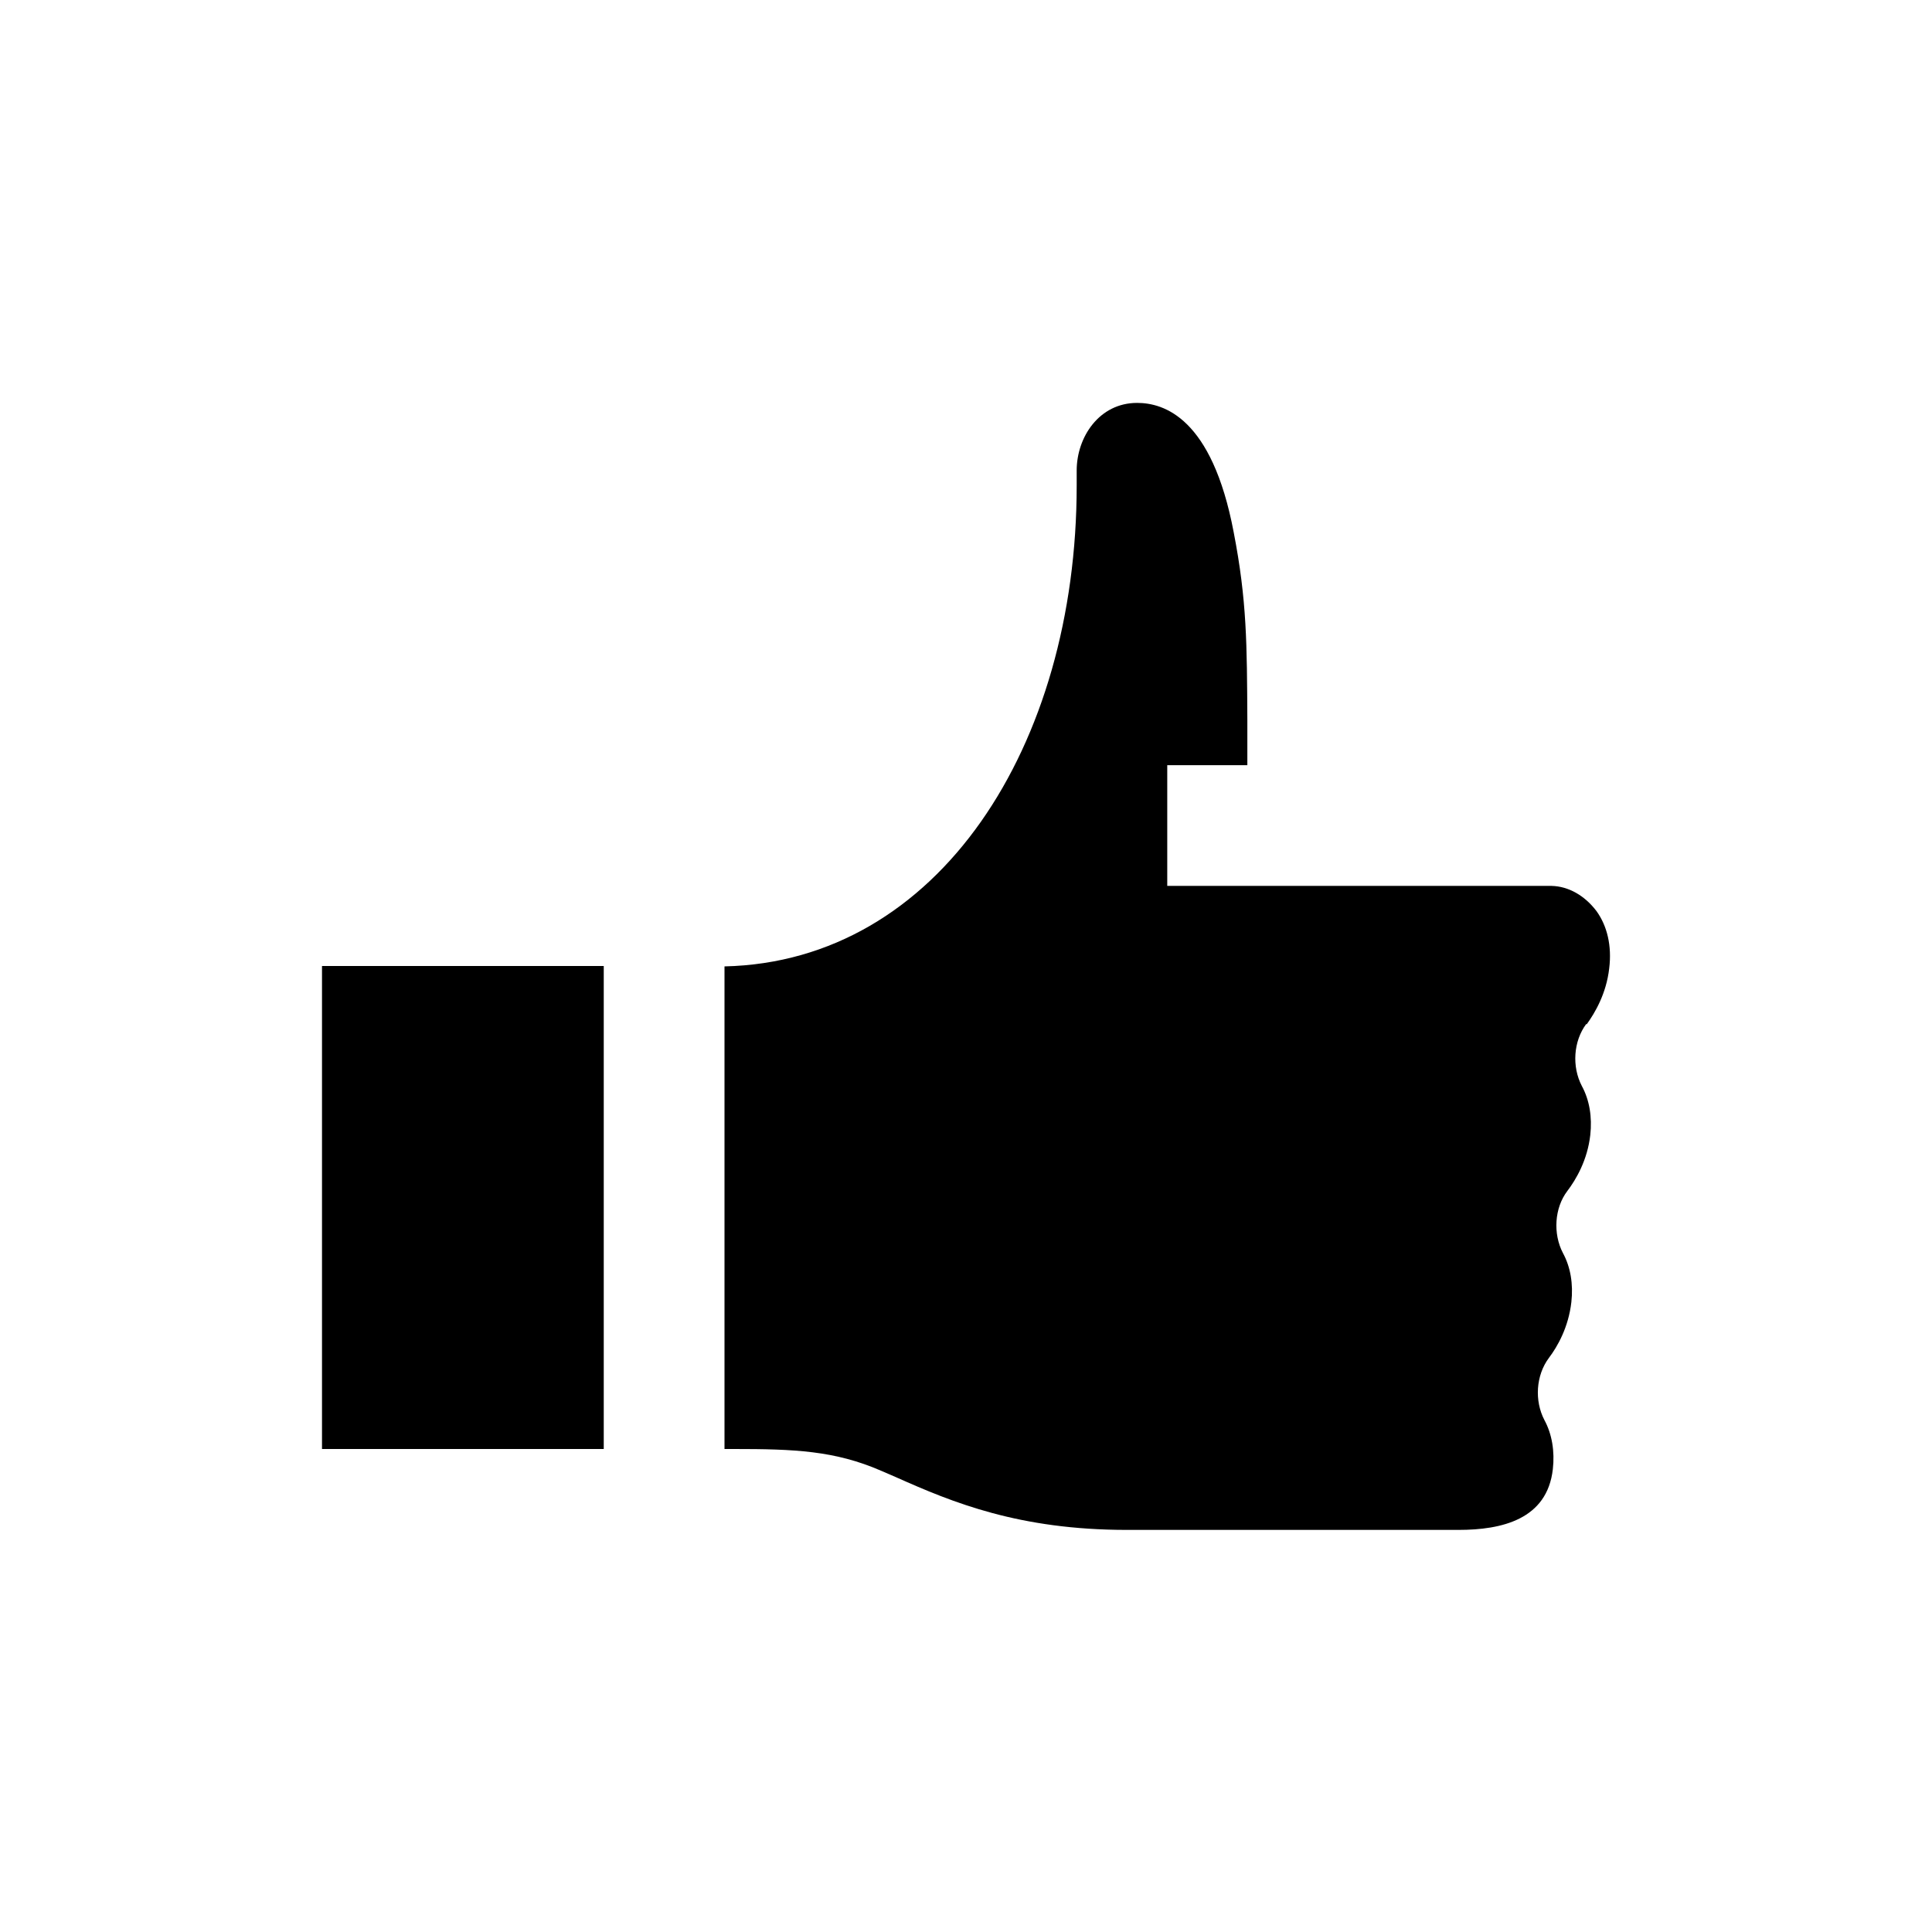 <svg fill="CurrentColor" viewBox="0 0 48 48" xmlns="http://www.w3.org/2000/svg">
  <path d="M39.41 25.44c-.32.43-.36 1.06-.11 1.54.19.35.26.77.21 1.22-.07.62-.35 1.1-.57 1.39-.32.42-.36 1.06-.11 1.54.19.35.26.77.21 1.22-.07.62-.34 1.1-.56 1.39-.32.43-.36 1.06-.11 1.54.19.35.26.78.21 1.22-.14 1.25-1.27 1.51-2.34 1.51H28c-2.68 0-4.33-.68-5.74-1.31l-.37-.16c-1.15-.5-2.16-.54-3.65-.54H18V24.01c5.32-.12 8.75-5.48 8.75-11.95v-.37c0-.83.56-1.68 1.5-1.68.66 0 1.86.36 2.4 3.21.33 1.7.33 2.78.34 4.67v1.12H29v3h9.55c.42.01.82.24 1.11.62.27.37.39.87.32 1.43-.07.62-.35 1.1-.56 1.39ZM15 24H8v12h7V24Z"/>
</svg>
